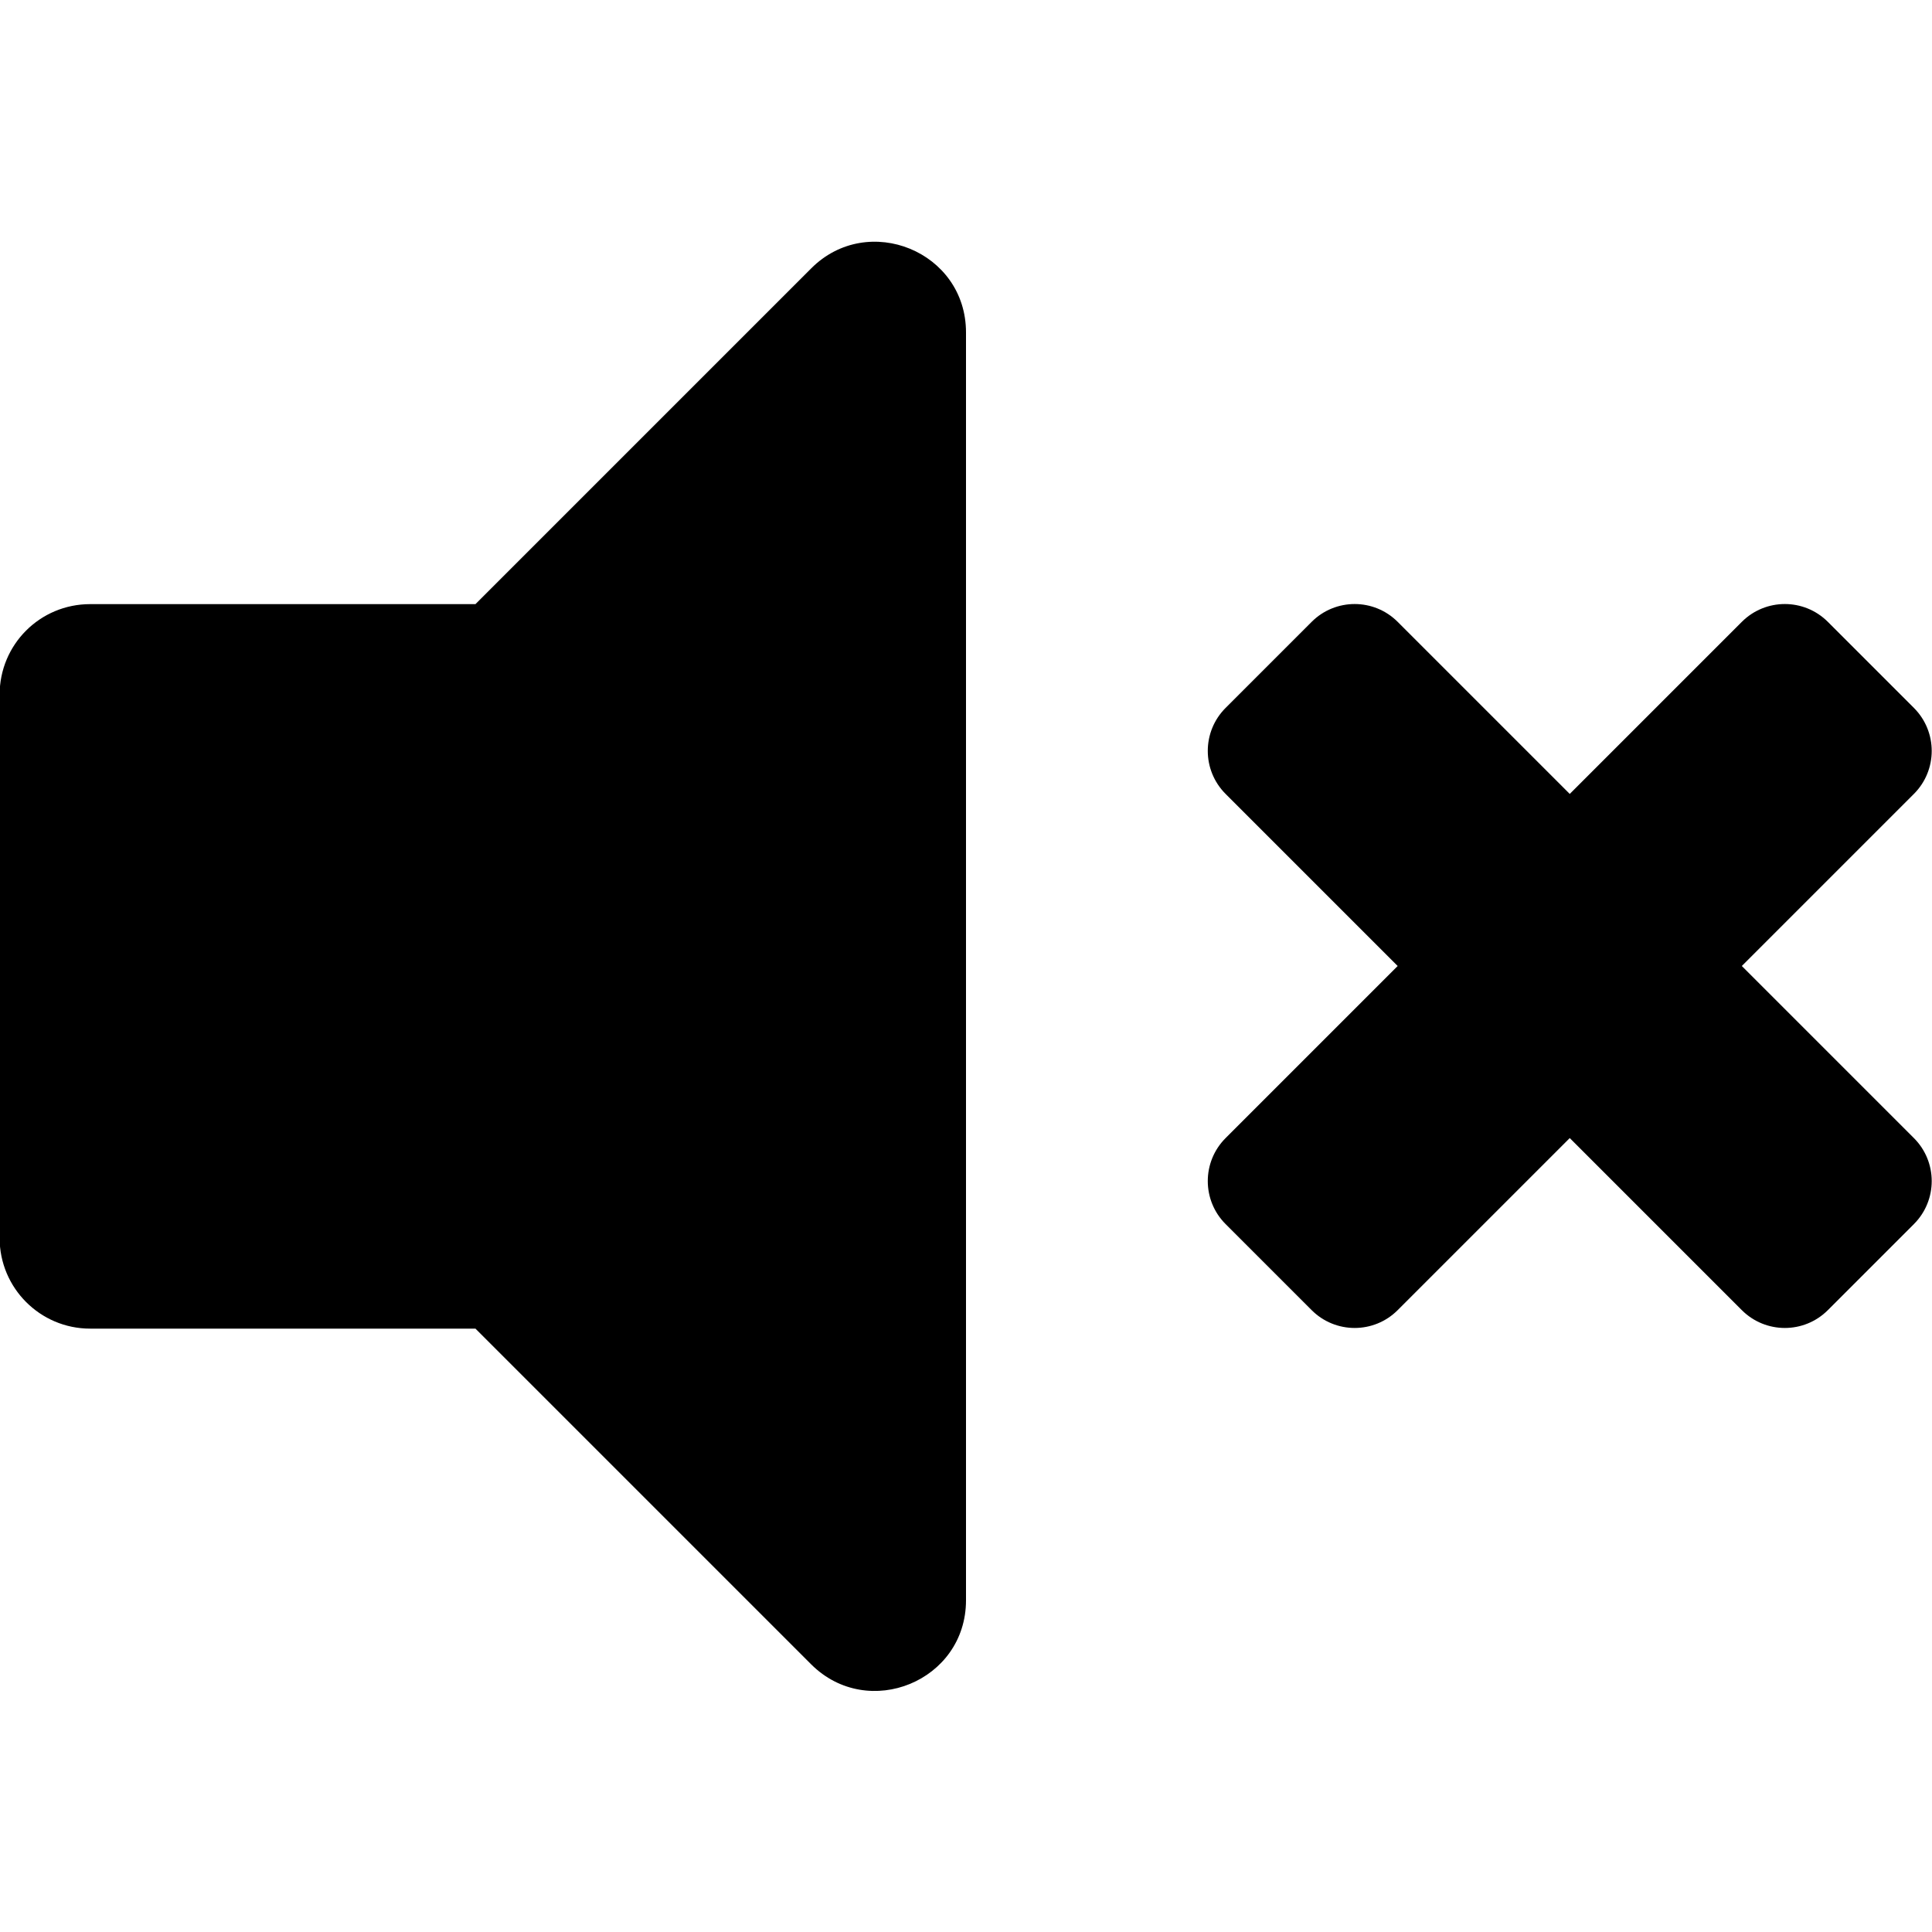 <svg xmlns="http://www.w3.org/2000/svg" width="100%" height="100%" viewBox="0 0 512 512"><path fill="currentColor" d="M215 71.1c15-15 41-4.5 41 17v336c0 21.4-25.9 32-41 17l-89-89h-102.1c-13.3 0-24-10.8-24-24v-144c0-13.3 10.7-24 24-24h102.1zM461.6 256l45.6 45.6c6.3 6.3 6.3 16.5 0 22.8l-22.8 22.8c-6.3 6.3-16.5 6.3-22.8 0l-45.6-45.6-45.6 45.6c-6.3 6.3-16.5 6.3-22.8 0l-22.8-22.8c-6.3-6.3-6.3-16.5 0-22.8l45.6-45.6-45.6-45.6c-6.3-6.3-6.3-16.5 0-22.8l22.8-22.8c6.3-6.3 16.5-6.3 22.8 0l45.6 45.6 45.6-45.6c6.3-6.3 16.5-6.3 22.8 0l22.8 22.8c6.3 6.3 6.3 16.5 0 22.8z" /></svg>